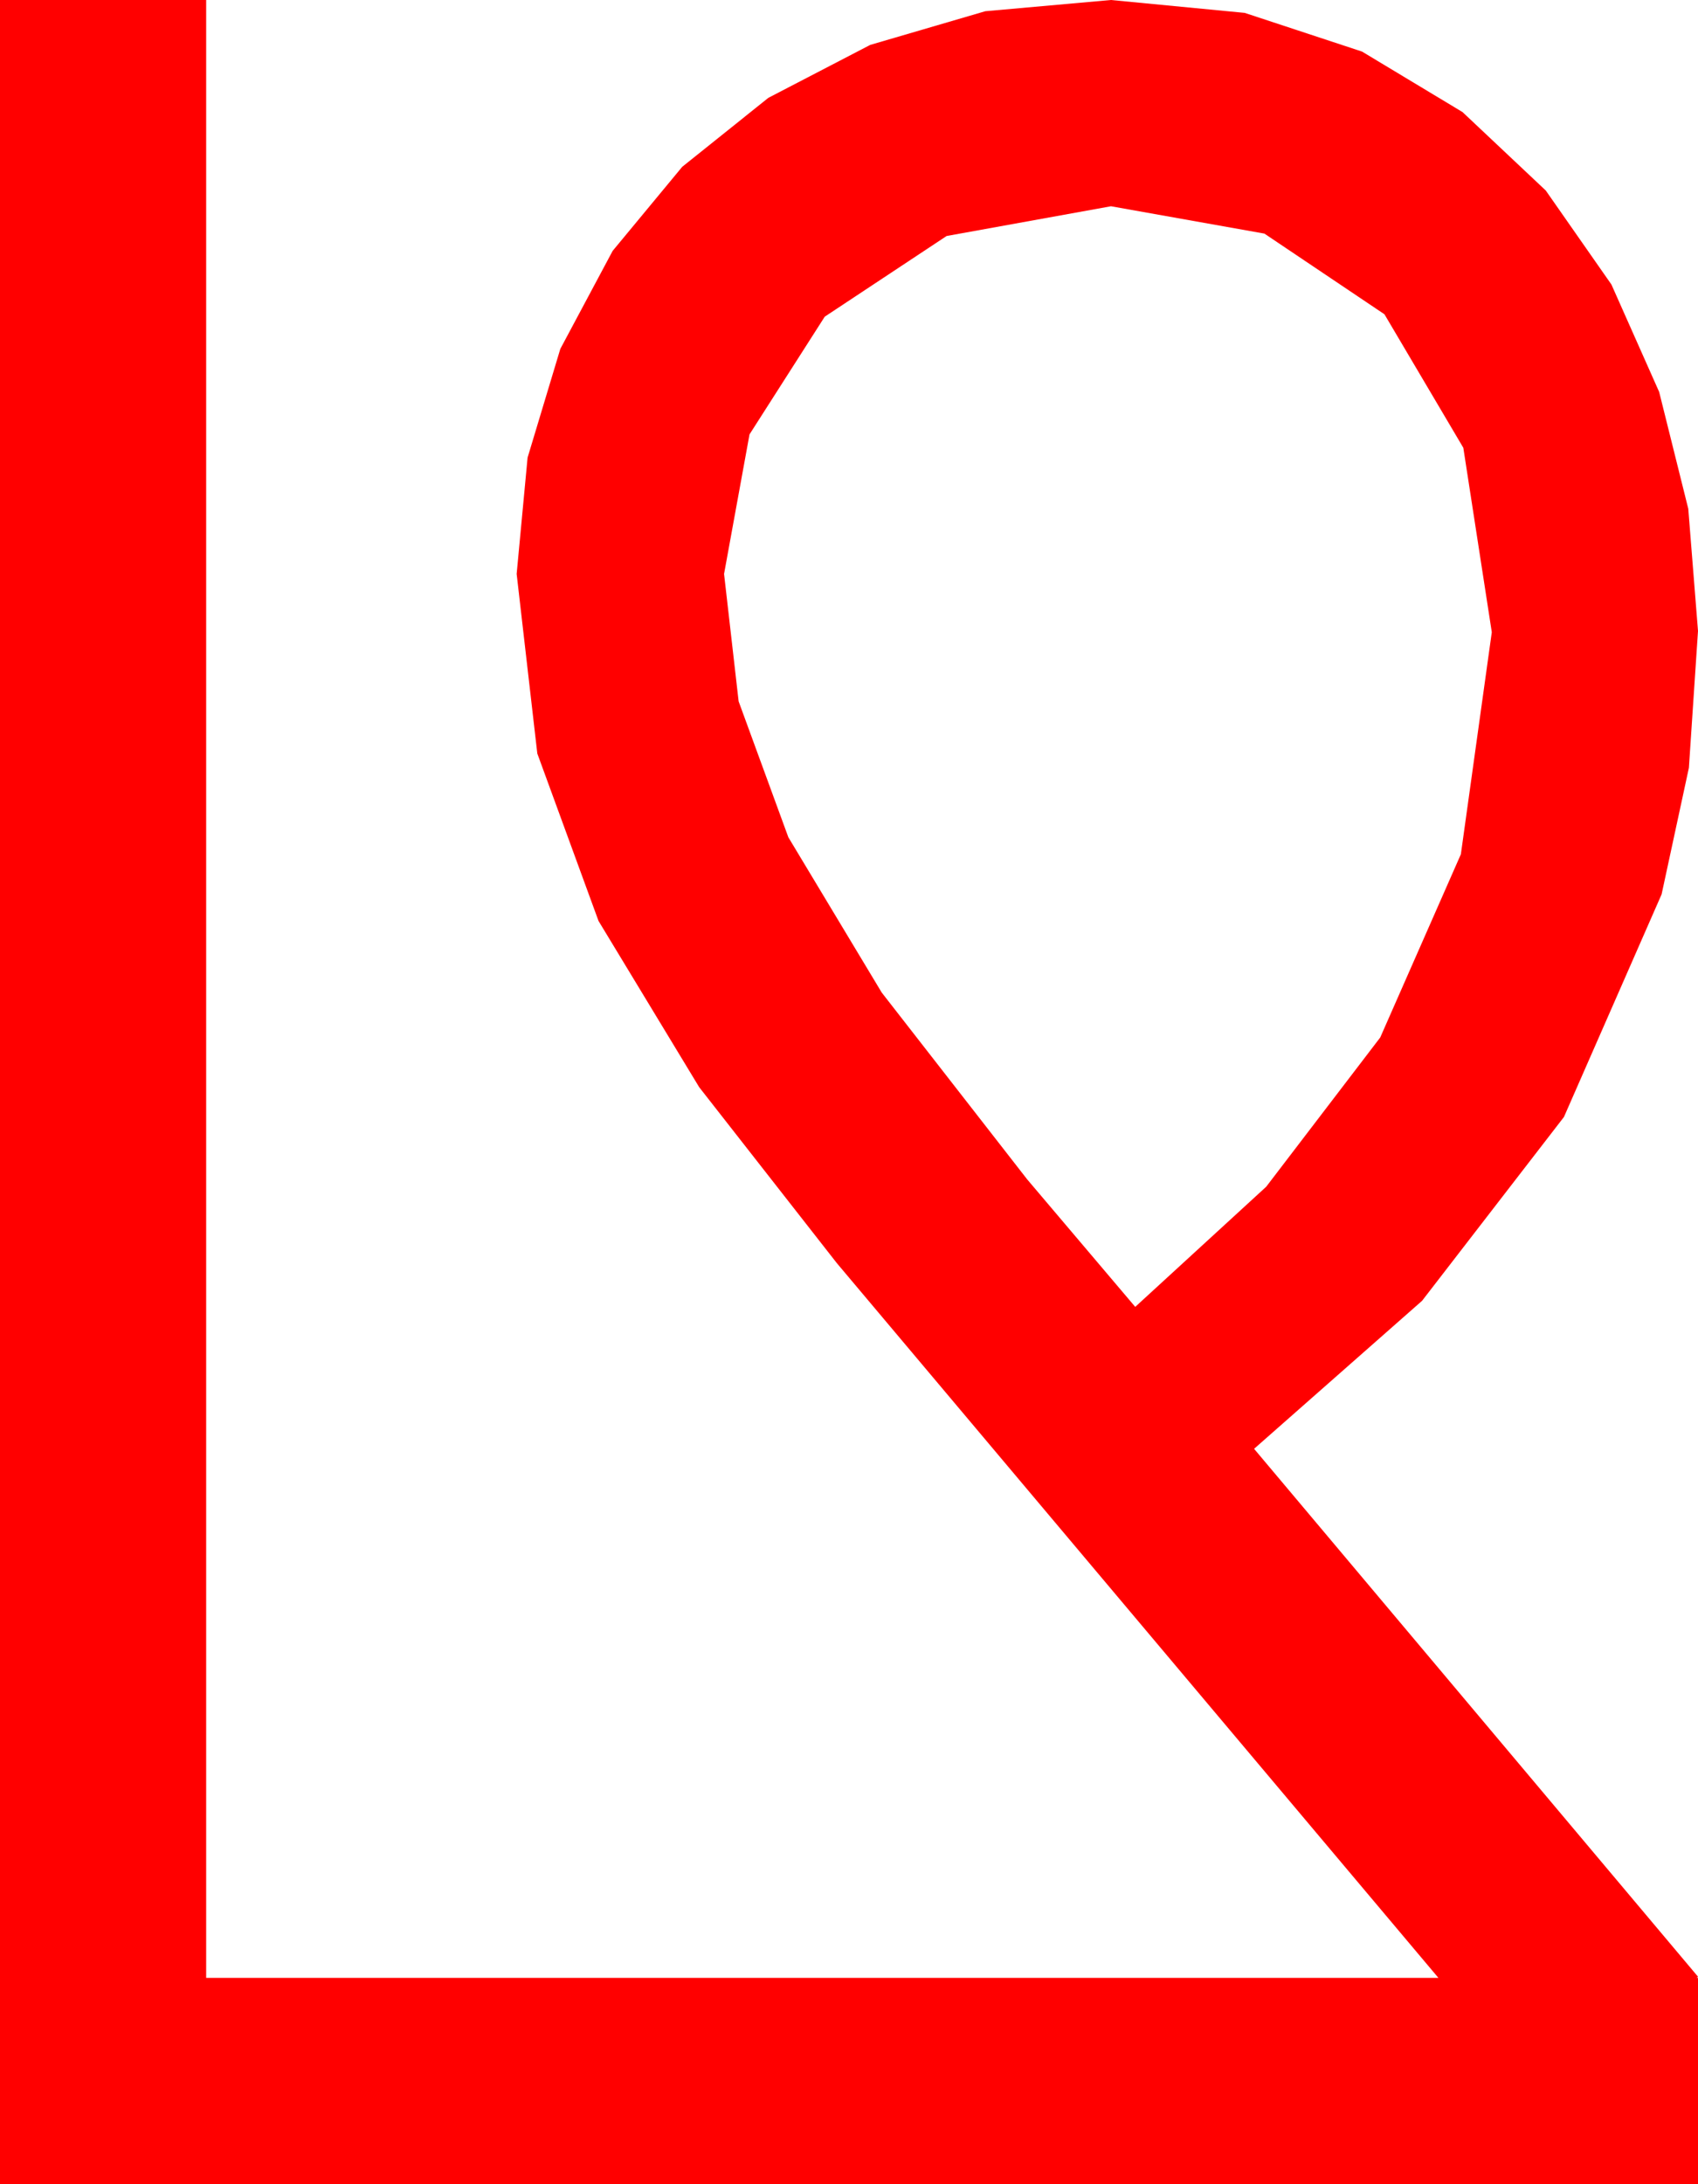 <?xml version="1.0" encoding="utf-8"?>
<!DOCTYPE svg PUBLIC "-//W3C//DTD SVG 1.1//EN" "http://www.w3.org/Graphics/SVG/1.1/DTD/svg11.dtd">
<svg width="41.016" height="52.734" xmlns="http://www.w3.org/2000/svg" xmlns:xlink="http://www.w3.org/1999/xlink" xmlns:xml="http://www.w3.org/XML/1998/namespace" version="1.1">
  <g>
    <g>
      <path style="fill:#FF0000;fill-opacity:1" d="M26.836,4.98L22.866,5.698 19.922,7.646 18.105,10.488 17.49,13.857 17.842,16.934 19.043,20.215 21.299,23.965 24.814,28.477 27.422,31.553 30.586,28.652 33.34,25.049 35.288,20.625 36.035,15.264 35.347,10.811 33.442,7.588 30.542,5.64 26.836,4.98z M0,0L4.98,0 4.98,47.754 34.746,47.754 20.215,30.498 16.89,26.25 14.458,22.236 12.979,18.193 12.48,13.857 12.744,11.049 13.535,8.423 14.799,6.057 16.479,4.028 18.56,2.362 21.021,1.084 23.8,0.271 26.836,0 30.066,0.311 32.9,1.245 35.328,2.706 37.339,4.6 38.925,6.87 40.078,9.463 40.781,12.283 41.016,15.234 40.796,18.538 40.137,21.592 37.778,26.968 34.351,31.406 30.293,34.98 41.016,47.725 40.986,47.754 41.016,47.754 41.016,52.734 0,52.734 0,0z" />
    </g>
  </g>
</svg>